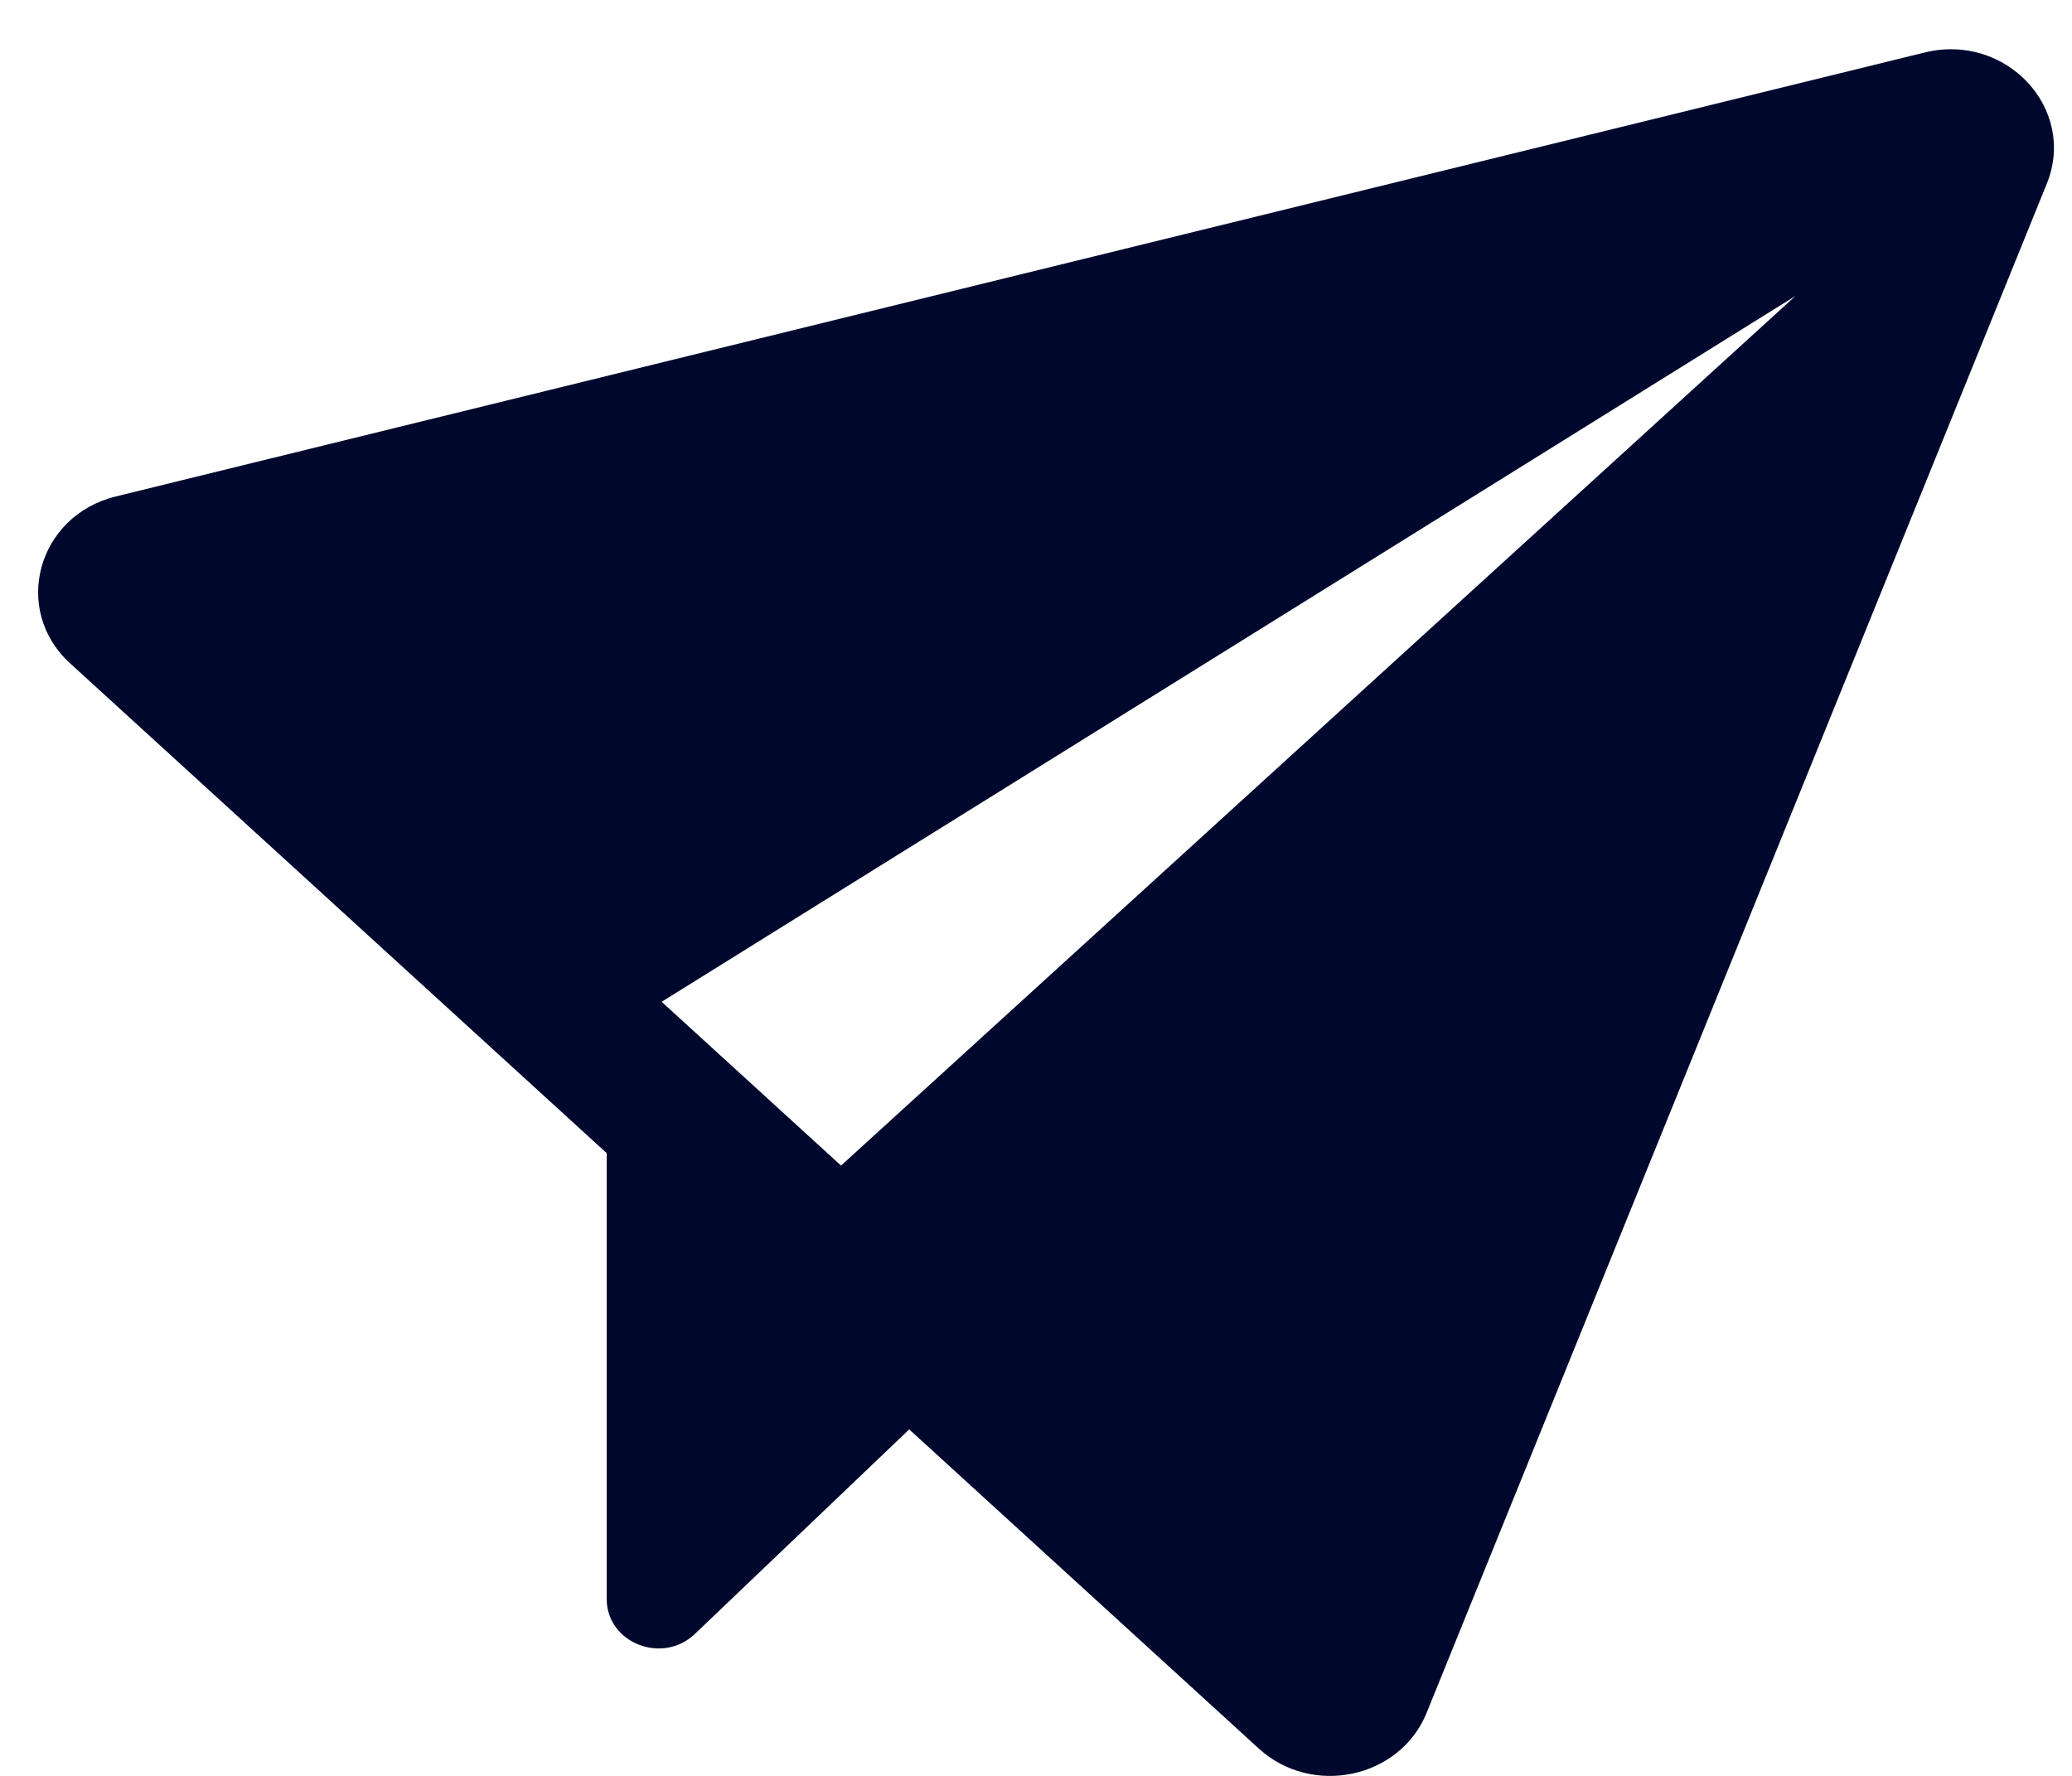 <svg width="21" height="18" viewBox="0 0 21 18" fill="none" xmlns="http://www.w3.org/2000/svg">
<path d="M20.745 1.861L14.459 17.361C14.189 18.026 13.298 18.216 12.758 17.723L9.215 14.488L7.043 16.561C6.713 16.876 6.149 16.653 6.149 16.207V11.688L0.71 6.723C0.117 6.181 0.378 5.227 1.174 5.032L19.507 0.532C20.332 0.329 21.052 1.102 20.745 1.861ZM18.197 3L6.706 10.154L8.524 11.814L18.197 3Z" fill="#00092D"/>
</svg>
